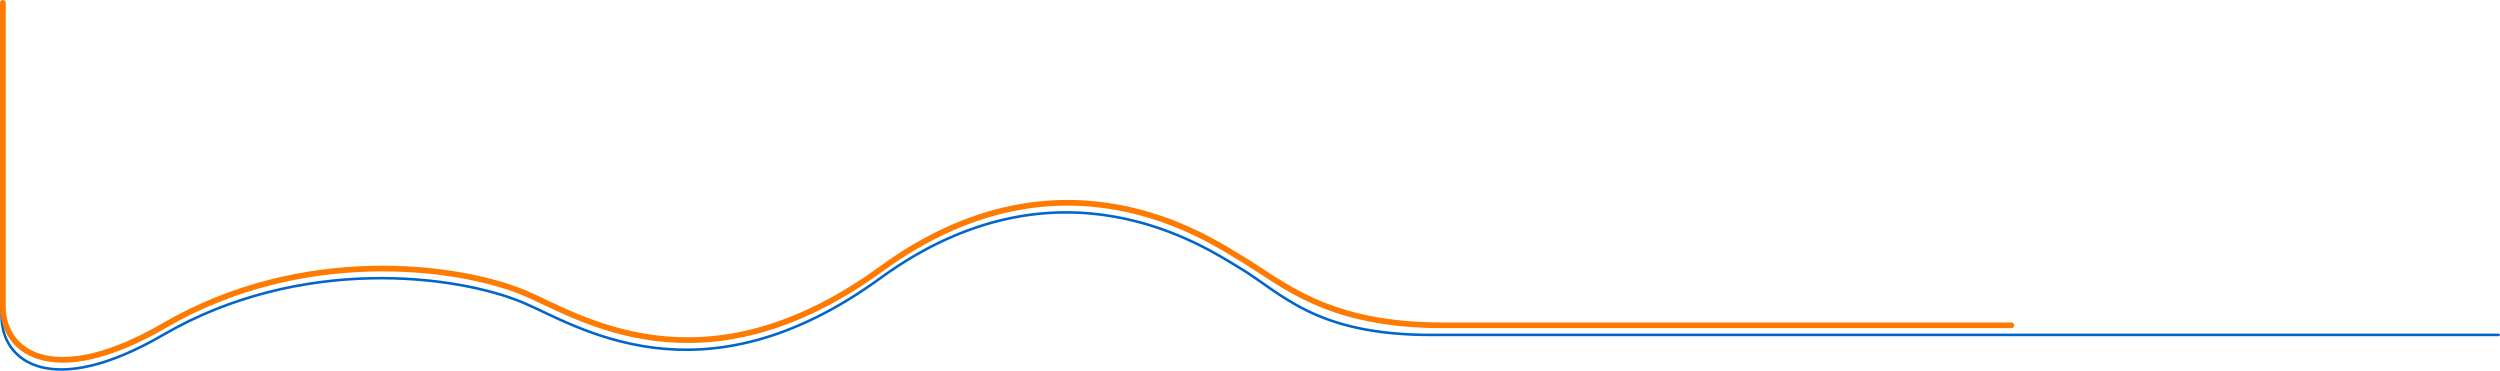 <svg width="9629" height="1429" viewBox="0 0 9629 1429" fill="none" xmlns="http://www.w3.org/2000/svg">
<path d="M6 970.5V1217C6 1397.5 203.2 1536.8 628 1290C1159 981.501 1759 1058.5 2014.5 1165.5C2219.42 1251.32 2698.5 1575 3390.5 1071.5C4082.5 568.001 4650.04 957.655 4774 1031.5C4938.5 1129.5 5062.5 1290 5512.5 1290H9623.5" stroke="#0066CC" stroke-width="10" stroke-linecap="round" stroke-linejoin="round"/>
<path d="M11 11V1179.96C11 1360.45 209.767 1499.75 634.422 1252.96C1165.24 944.465 1765.04 1021.46 2020.45 1128.46C2225.3 1214.27 2704.22 1537.95 3395.98 1034.46C4087.75 530.978 4655.1 920.62 4779.01 994.464C4943.46 1092.46 5107.4 1252.96 5557.25 1252.96H7747" stroke="#FF7A00" stroke-width="22" stroke-linecap="round" stroke-linejoin="round"/>
</svg>
